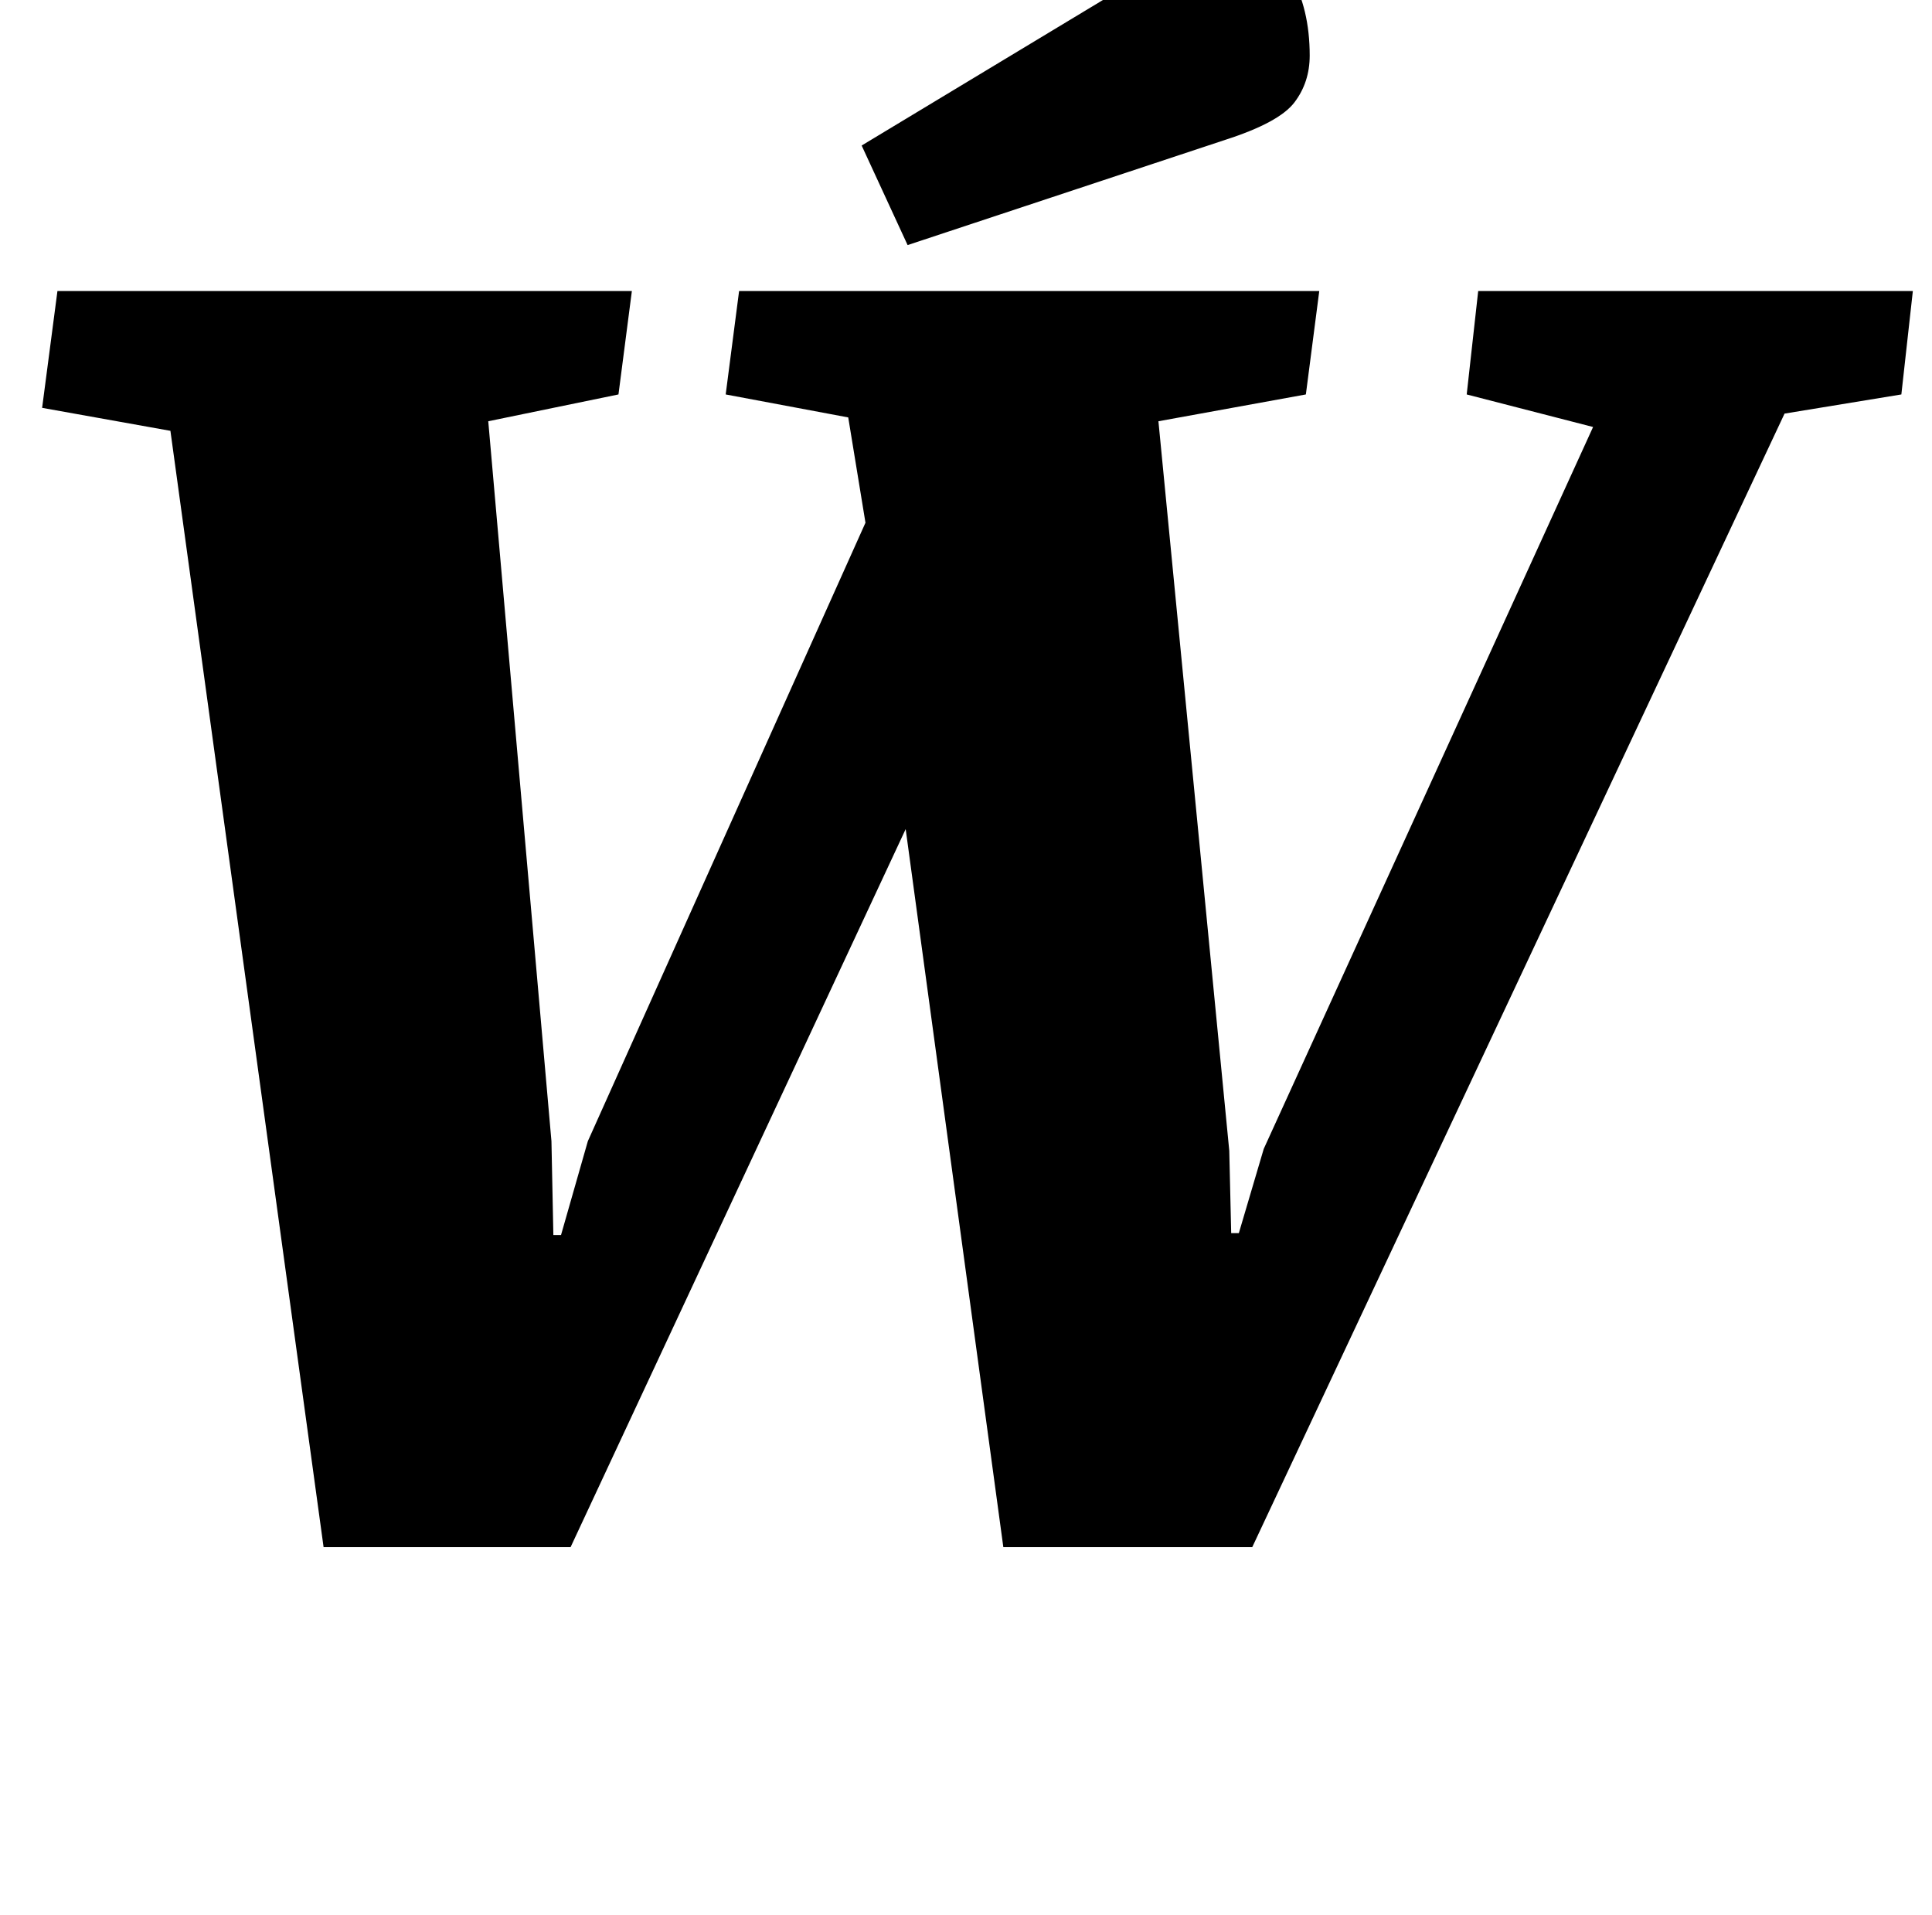 <?xml version="1.0" standalone="no"?>
<!DOCTYPE svg PUBLIC "-//W3C//DTD SVG 1.1//EN" "http://www.w3.org/Graphics/SVG/1.1/DTD/svg11.dtd" >
<svg xmlns="http://www.w3.org/2000/svg" xmlns:xlink="http://www.w3.org/1999/xlink" version="1.1" viewBox="-10 0 1009 1000">
  <g transform="matrix(1 0 0 -1 0 800)">
   <path fill="currentColor"
d="M12 0zM79 575l-67 12l8 61h300l-7 -54l-68 -14l33 -376l1 -49h4l14 49l145 323l-9 55l-64 12l7 54h303l-7 -54l-77 -14l37 -381l1 -43h4l13 44l172 377l-66 17l6 54h227l-6 -54l-61 -10l-278 -592h-130l-51 375l-175 -375h-129zM601 672zM634 841q40 -21 40 -70
q0 -14 -8 -24.5t-36 -19.5l-166 -55l-24 52z" />
  </g>

</svg>
